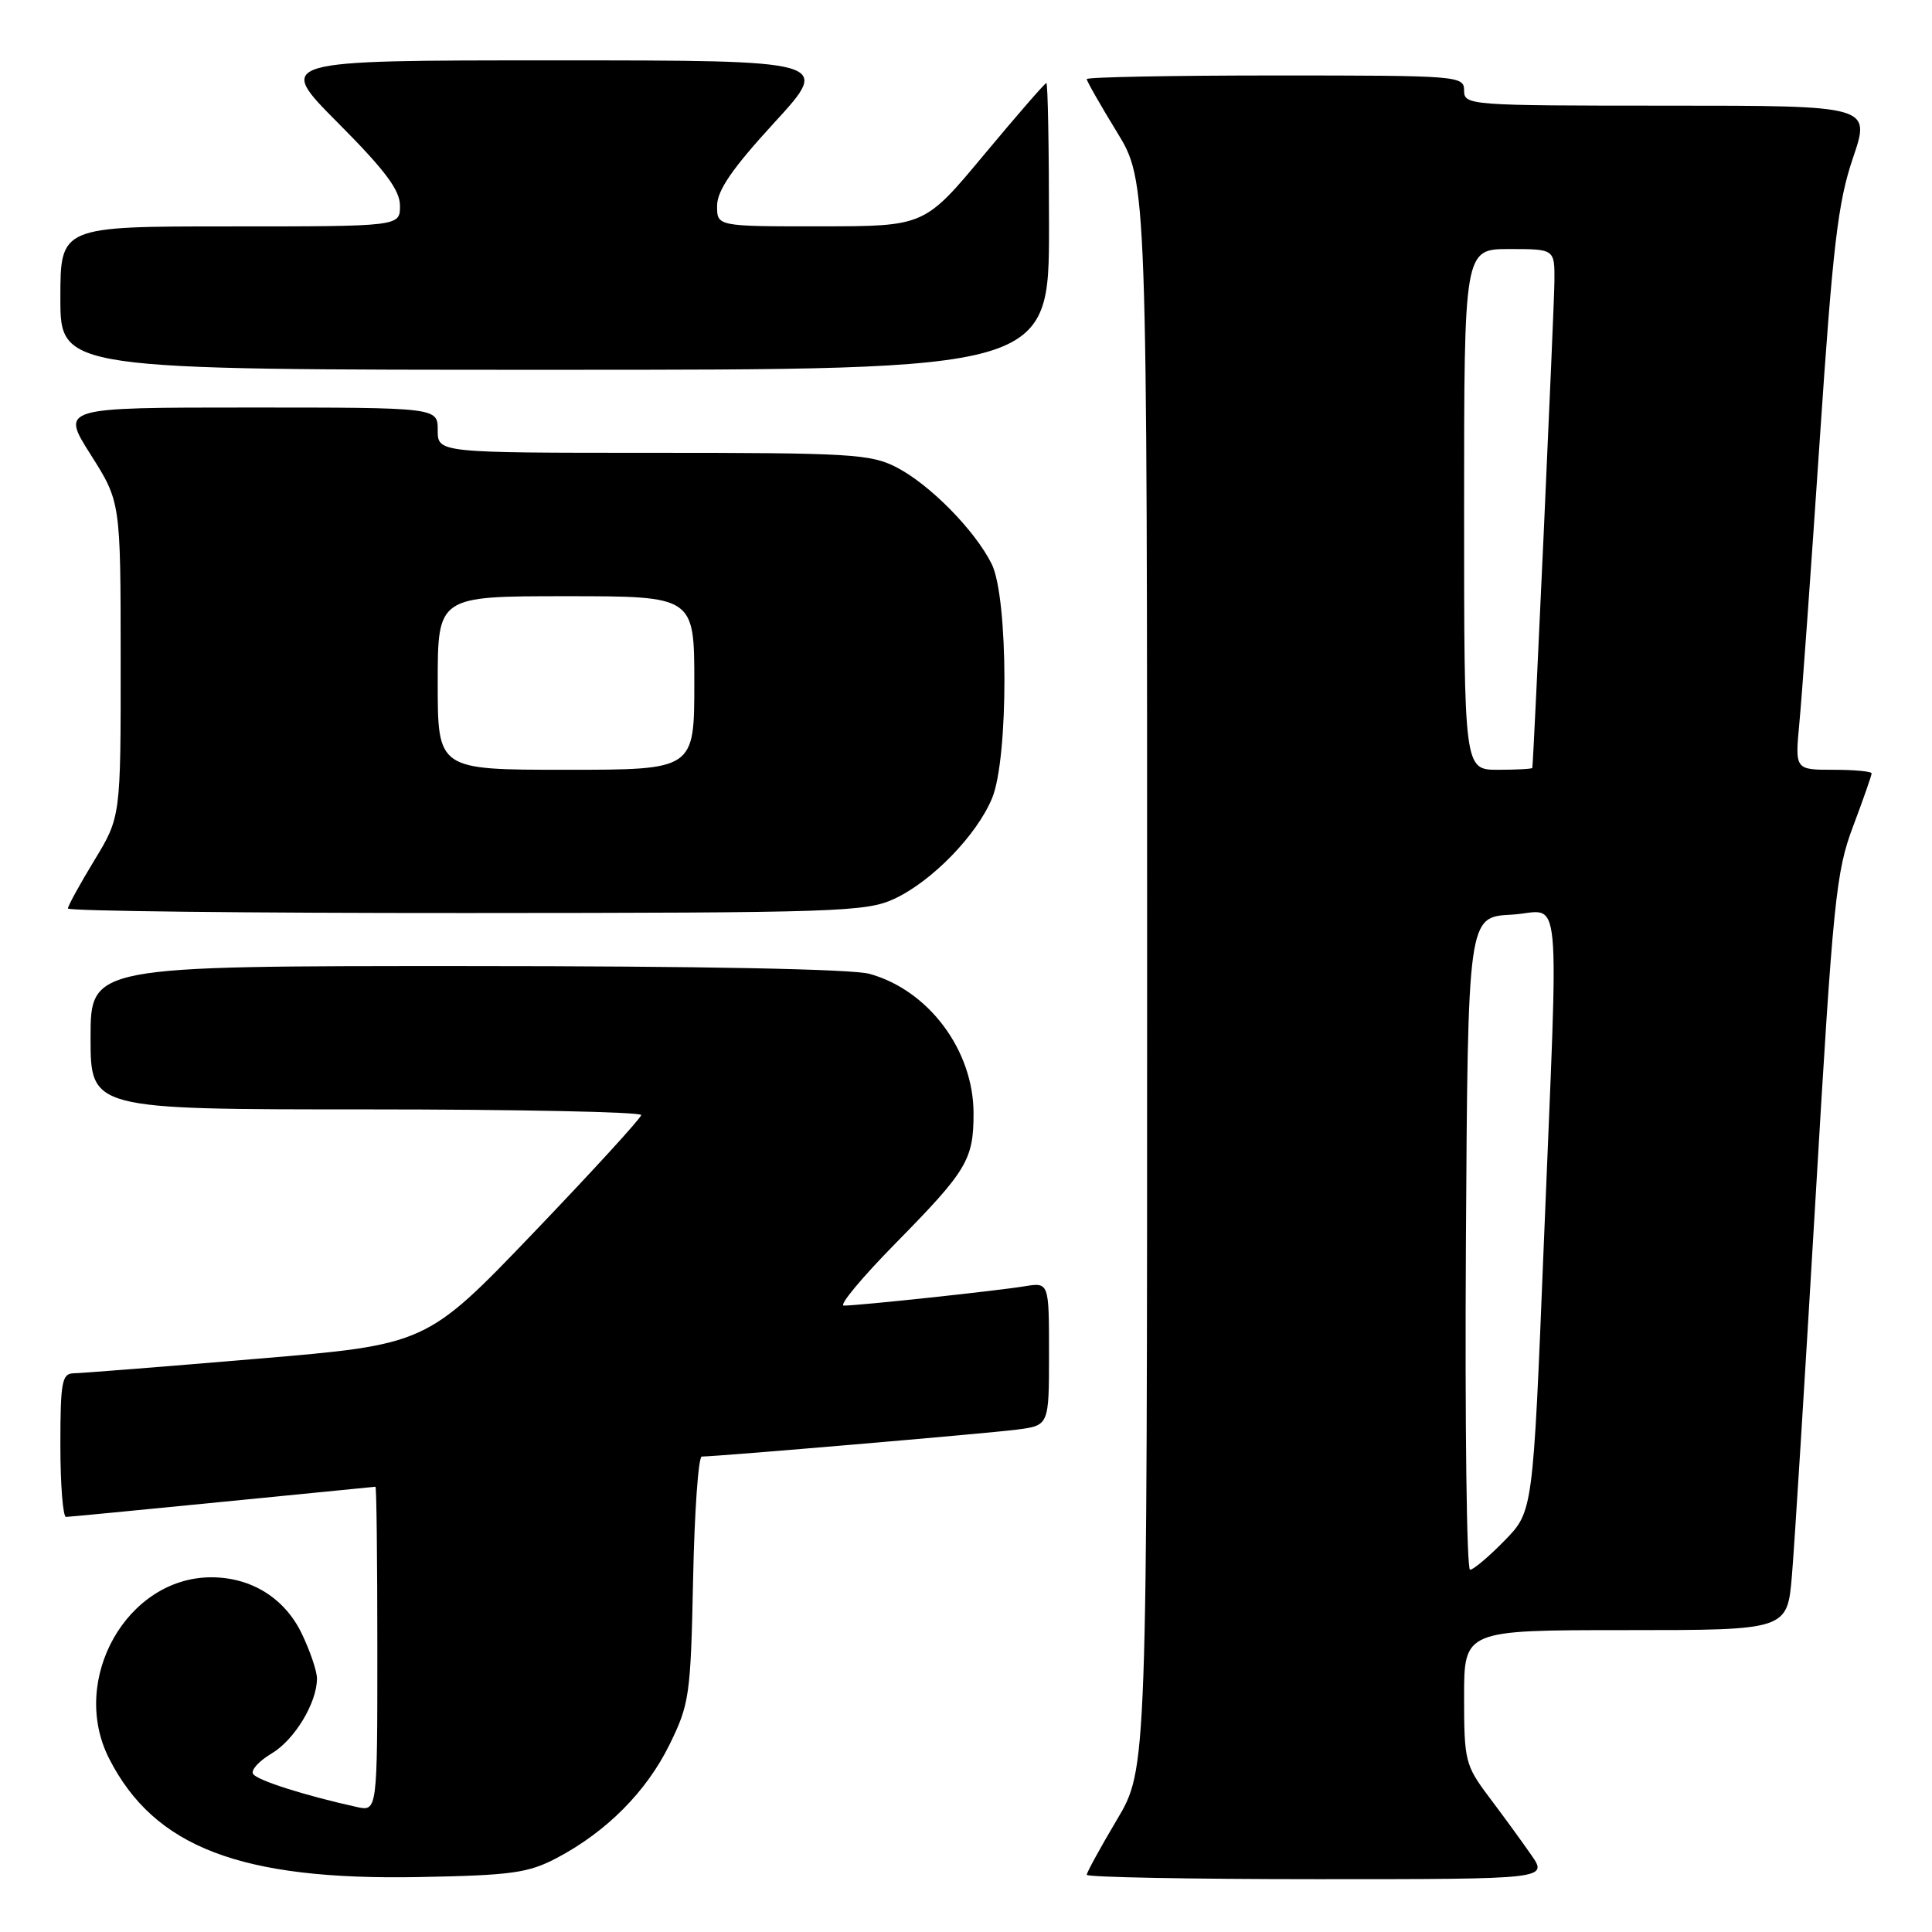 <?xml version="1.0" encoding="UTF-8" standalone="no"?>
<!DOCTYPE svg PUBLIC "-//W3C//DTD SVG 1.1//EN" "http://www.w3.org/Graphics/SVG/1.1/DTD/svg11.dtd" >
<svg xmlns="http://www.w3.org/2000/svg" xmlns:xlink="http://www.w3.org/1999/xlink" version="1.1" viewBox="0 0 256 256">
 <g >
 <path fill="currentColor"
d=" M 73.80 246.18 C 80.39 242.70 85.66 237.39 88.72 231.16 C 91.35 225.80 91.52 224.65 91.84 209.25 C 92.02 200.31 92.54 193.00 92.99 193.00 C 94.97 193.00 130.92 189.93 134.75 189.43 C 139.00 188.88 139.00 188.88 139.00 179.39 C 139.00 169.91 139.00 169.91 135.75 170.44 C 132.12 171.04 113.78 173.00 111.81 173.00 C 111.11 173.00 114.20 169.29 118.66 164.75 C 128.13 155.12 129.00 153.68 129.00 147.53 C 129.00 139.18 123.06 131.22 115.22 129.04 C 112.89 128.40 92.89 128.01 61.75 128.01 C 12.00 128.00 12.00 128.00 12.00 137.50 C 12.00 147.00 12.00 147.00 48.50 147.00 C 68.58 147.00 84.98 147.34 84.96 147.75 C 84.94 148.16 78.52 155.17 70.71 163.33 C 56.50 178.16 56.50 178.16 34.00 180.05 C 21.62 181.10 10.71 181.96 9.75 181.97 C 8.21 182.00 8.00 183.13 8.00 191.50 C 8.00 196.72 8.34 201.00 8.75 201.00 C 9.16 200.99 18.50 200.09 29.50 199.00 C 40.50 197.91 49.61 197.01 49.75 197.00 C 49.89 197.00 50.00 206.68 50.00 218.52 C 50.00 240.04 50.00 240.04 47.25 239.43 C 40.41 237.92 34.05 235.90 33.53 235.05 C 33.22 234.55 34.32 233.34 35.97 232.36 C 39.02 230.56 42.00 225.64 42.00 222.41 C 42.00 221.43 41.08 218.73 39.96 216.41 C 37.69 211.74 33.28 209.00 28.00 209.00 C 16.82 209.00 9.16 222.57 14.45 233.00 C 20.43 244.77 31.89 249.16 55.50 248.72 C 67.83 248.49 70.01 248.18 73.80 246.18 Z  M 202.87 245.75 C 201.63 243.96 199.12 240.52 197.30 238.11 C 194.15 233.91 194.00 233.32 194.00 224.86 C 194.00 216.00 194.00 216.00 215.41 216.00 C 236.83 216.00 236.83 216.00 237.44 208.75 C 237.78 204.76 239.18 182.26 240.57 158.75 C 242.90 119.21 243.27 115.51 245.55 109.48 C 246.90 105.89 248.00 102.74 248.00 102.48 C 248.00 102.21 245.71 102.00 242.92 102.00 C 237.84 102.00 237.84 102.00 238.43 95.75 C 238.76 92.31 239.96 75.63 241.10 58.67 C 242.86 32.46 243.53 26.80 245.53 20.92 C 247.88 14.00 247.88 14.00 220.94 14.00 C 194.67 14.00 194.00 13.95 194.00 12.00 C 194.00 10.05 193.33 10.00 169.00 10.00 C 155.25 10.00 144.00 10.22 144.00 10.48 C 144.00 10.75 145.80 13.91 148.00 17.50 C 152.00 24.04 152.00 24.04 152.00 129.21 C 152.00 234.38 152.00 234.38 148.00 241.12 C 145.80 244.82 144.00 248.11 144.00 248.42 C 144.00 248.74 157.76 249.00 174.57 249.00 C 205.14 249.00 205.14 249.00 202.87 245.75 Z  M 118.50 119.10 C 123.48 116.78 129.41 110.69 131.45 105.78 C 133.67 100.46 133.63 79.15 131.39 74.70 C 129.14 70.22 123.19 64.19 118.79 61.92 C 115.39 60.16 112.70 60.00 86.54 60.00 C 58.00 60.00 58.00 60.00 58.00 57.00 C 58.00 54.00 58.00 54.00 33.03 54.00 C 8.05 54.00 8.05 54.00 12.02 60.25 C 15.98 66.50 15.98 66.50 15.99 87.37 C 16.00 108.24 16.00 108.24 12.50 114.00 C 10.57 117.17 9.00 120.04 9.00 120.38 C 9.00 120.72 32.74 120.99 61.75 120.98 C 111.04 120.96 114.76 120.83 118.50 119.10 Z  M 139.00 30.00 C 139.00 19.55 138.84 11.00 138.65 11.00 C 138.46 11.00 134.75 15.27 130.40 20.49 C 122.50 29.98 122.50 29.98 108.75 29.99 C 95.00 30.00 95.00 30.00 95.02 27.25 C 95.03 25.23 97.04 22.31 102.60 16.25 C 110.17 8.00 110.17 8.00 73.36 8.00 C 36.54 8.00 36.54 8.00 44.77 16.27 C 51.05 22.58 53.00 25.19 53.00 27.27 C 53.00 30.00 53.00 30.00 30.50 30.00 C 8.00 30.00 8.00 30.00 8.00 39.50 C 8.00 49.00 8.00 49.00 73.50 49.00 C 139.00 49.00 139.00 49.00 139.00 30.00 Z  M 194.24 164.75 C 194.50 121.50 194.50 121.50 200.25 121.20 C 207.08 120.84 206.55 115.47 204.54 165.39 C 203.13 200.28 203.13 200.28 199.36 204.14 C 197.29 206.26 195.23 208.00 194.79 208.00 C 194.34 208.00 194.10 188.54 194.24 164.75 Z  M 194.00 67.50 C 194.00 33.00 194.00 33.00 200.00 33.00 C 206.00 33.00 206.00 33.00 205.97 37.25 C 205.95 40.54 203.22 100.64 203.04 101.75 C 203.02 101.89 200.97 102.00 198.50 102.00 C 194.00 102.00 194.00 102.00 194.00 67.50 Z  M 58.00 90.50 C 58.00 79.00 58.00 79.00 75.00 79.00 C 92.00 79.00 92.00 79.00 92.00 90.50 C 92.00 102.00 92.00 102.00 75.00 102.00 C 58.00 102.00 58.00 102.00 58.00 90.50 Z "/>
</g>
</svg>